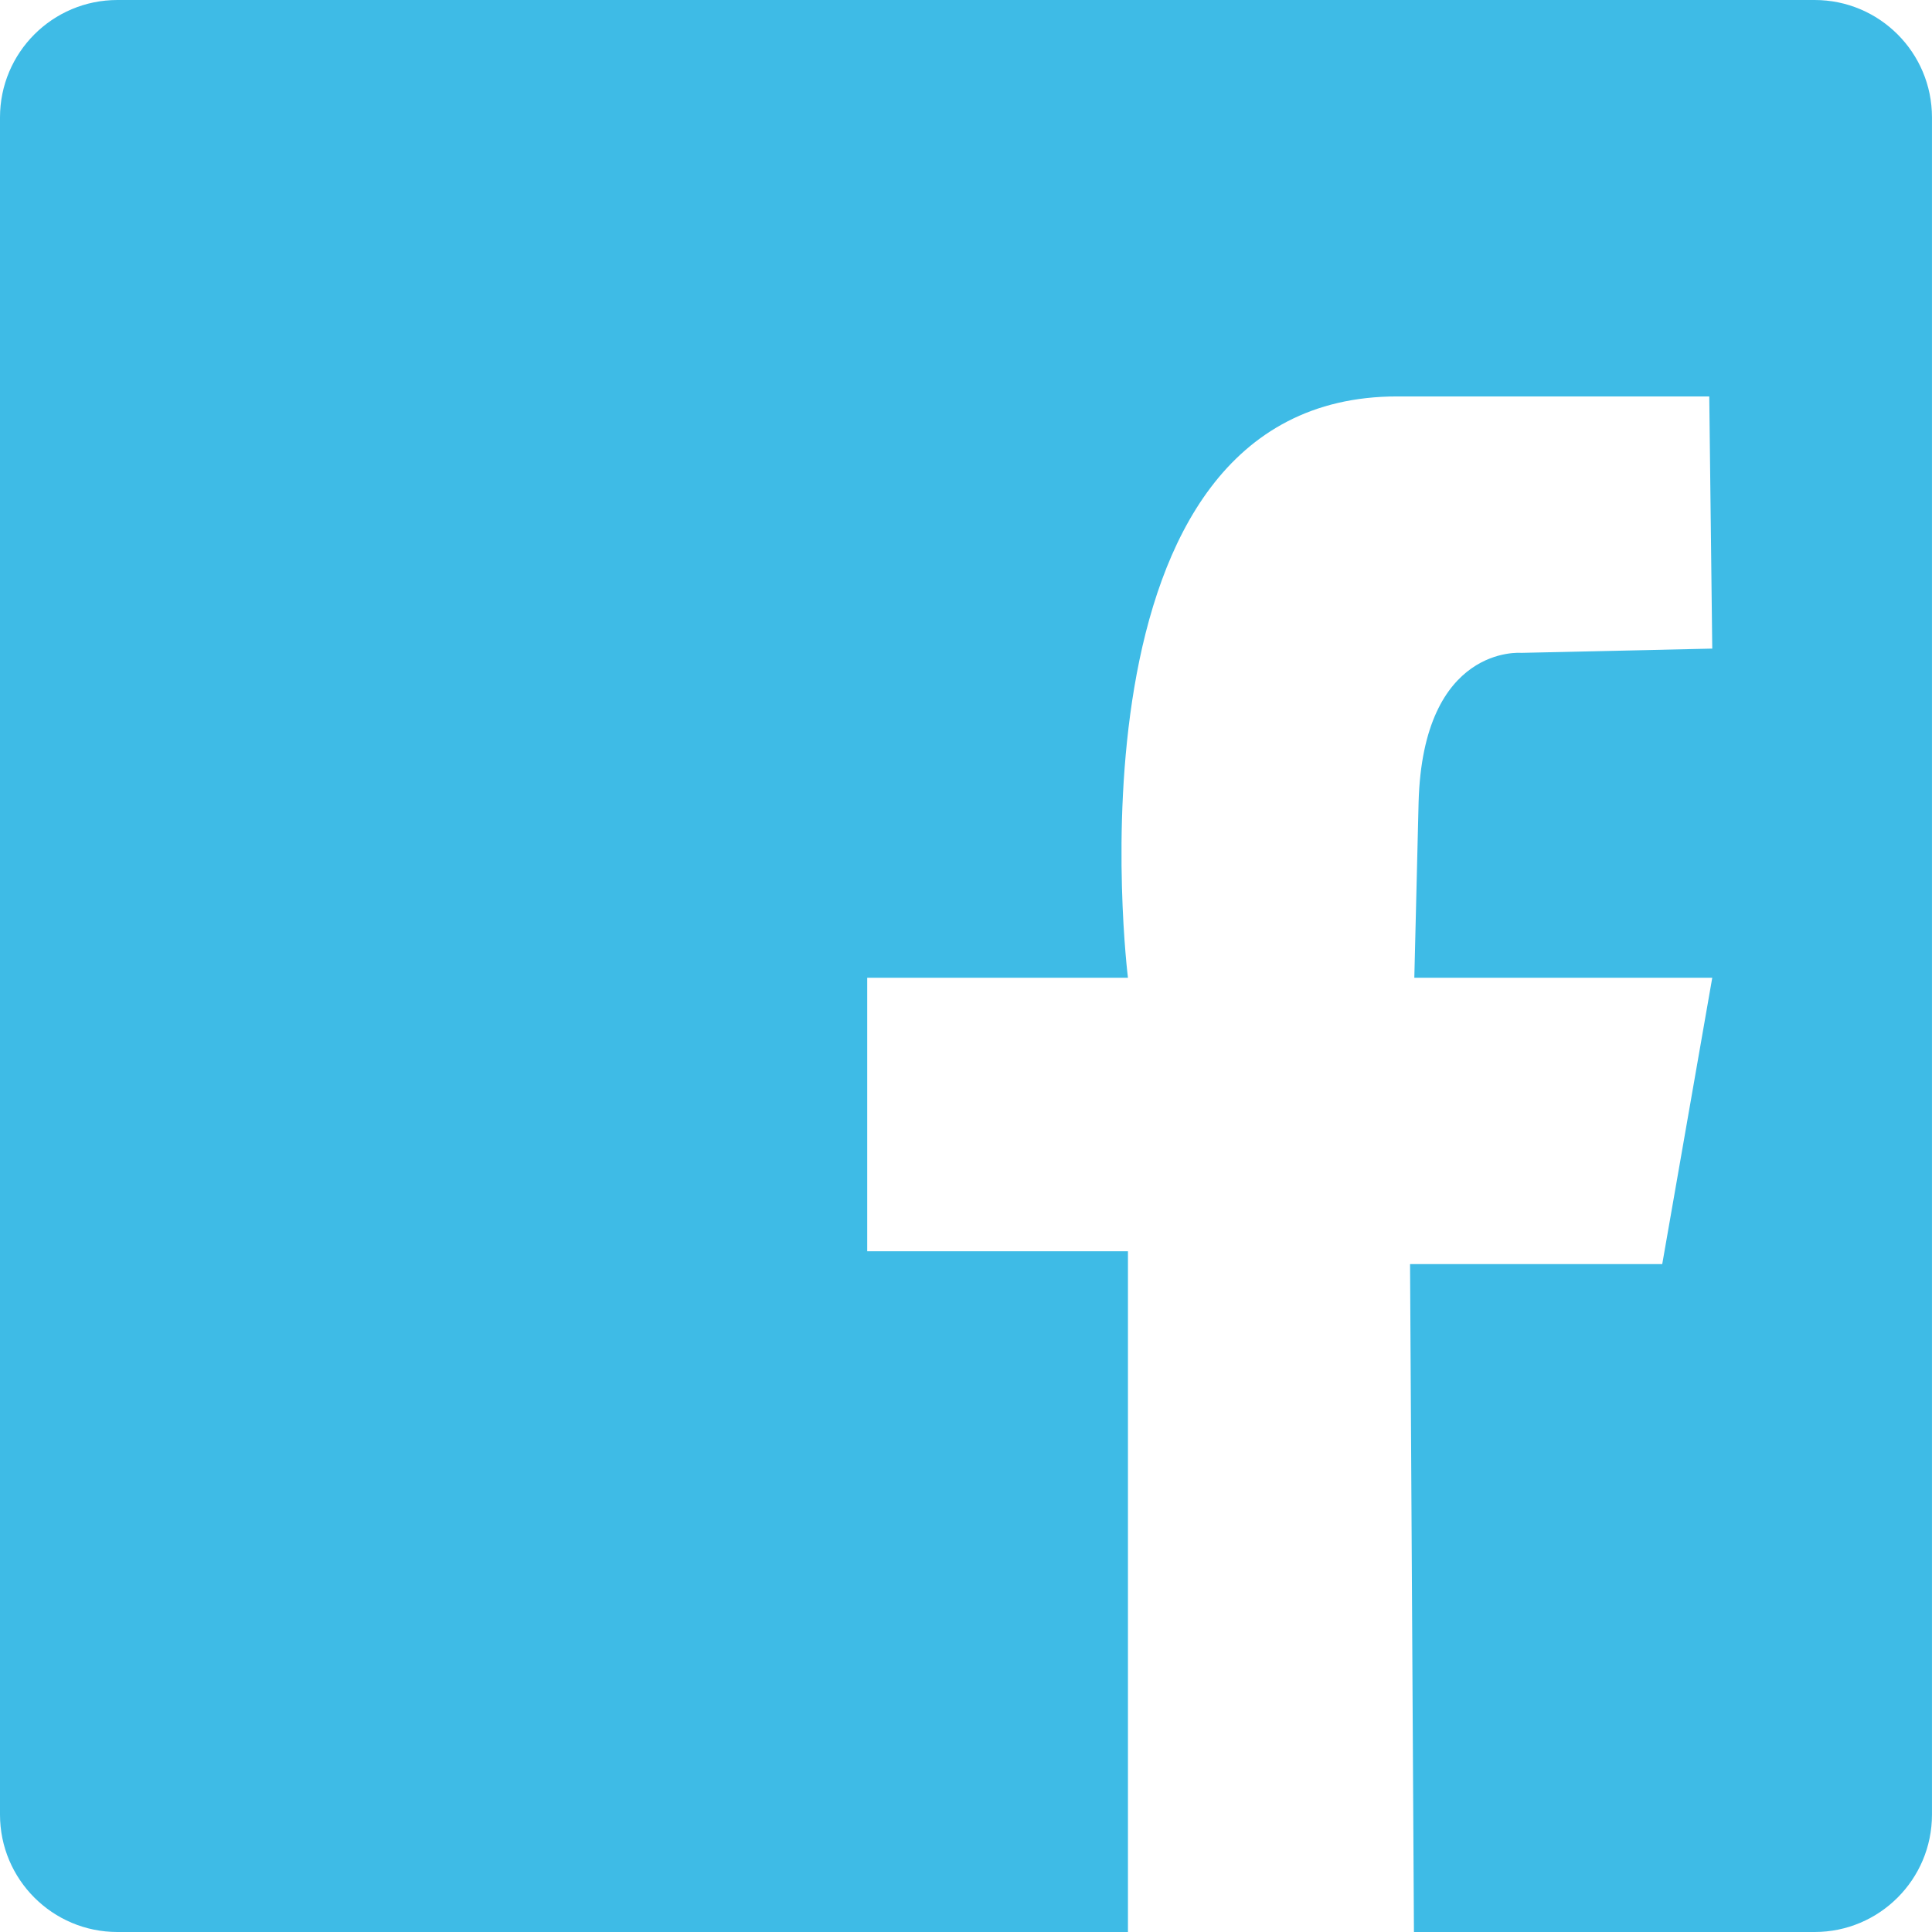 <?xml version="1.0" encoding="utf-8"?>
<!-- Generator: Adobe Illustrator 17.1.0, SVG Export Plug-In . SVG Version: 6.00 Build 0)  -->
<!DOCTYPE svg PUBLIC "-//W3C//DTD SVG 1.1//EN" "http://www.w3.org/Graphics/SVG/1.1/DTD/svg11.dtd">
<svg version="1.1" id="Layer_1" xmlns="http://www.w3.org/2000/svg" xmlns:xlink="http://www.w3.org/1999/xlink" x="0px" y="0px"
	 viewBox="0 0 71.525 71.525" enable-background="new 0 0 71.525 71.525" xml:space="preserve">
<path fill="#3EBBE6" d="M67.179,0H4.347C1.946,0,0,1.946,0,4.346v62.833c0,2.4,1.946,4.346,4.347,4.346h37.411V46.324h-9.653V36.197
	h9.653c0,0-2.69-21.521,9.969-21.521h11.552l0.111,9.336l-7.074,0.158c0,0-3.639-0.316-3.798,5.539l-0.158,6.488h11.03
	l-1.852,10.602h-9.336l0.144,24.726h14.832c2.4,0,4.346-1.946,4.346-4.346V4.346C71.525,1.946,69.579,0,67.179,0z"/>
</svg>
